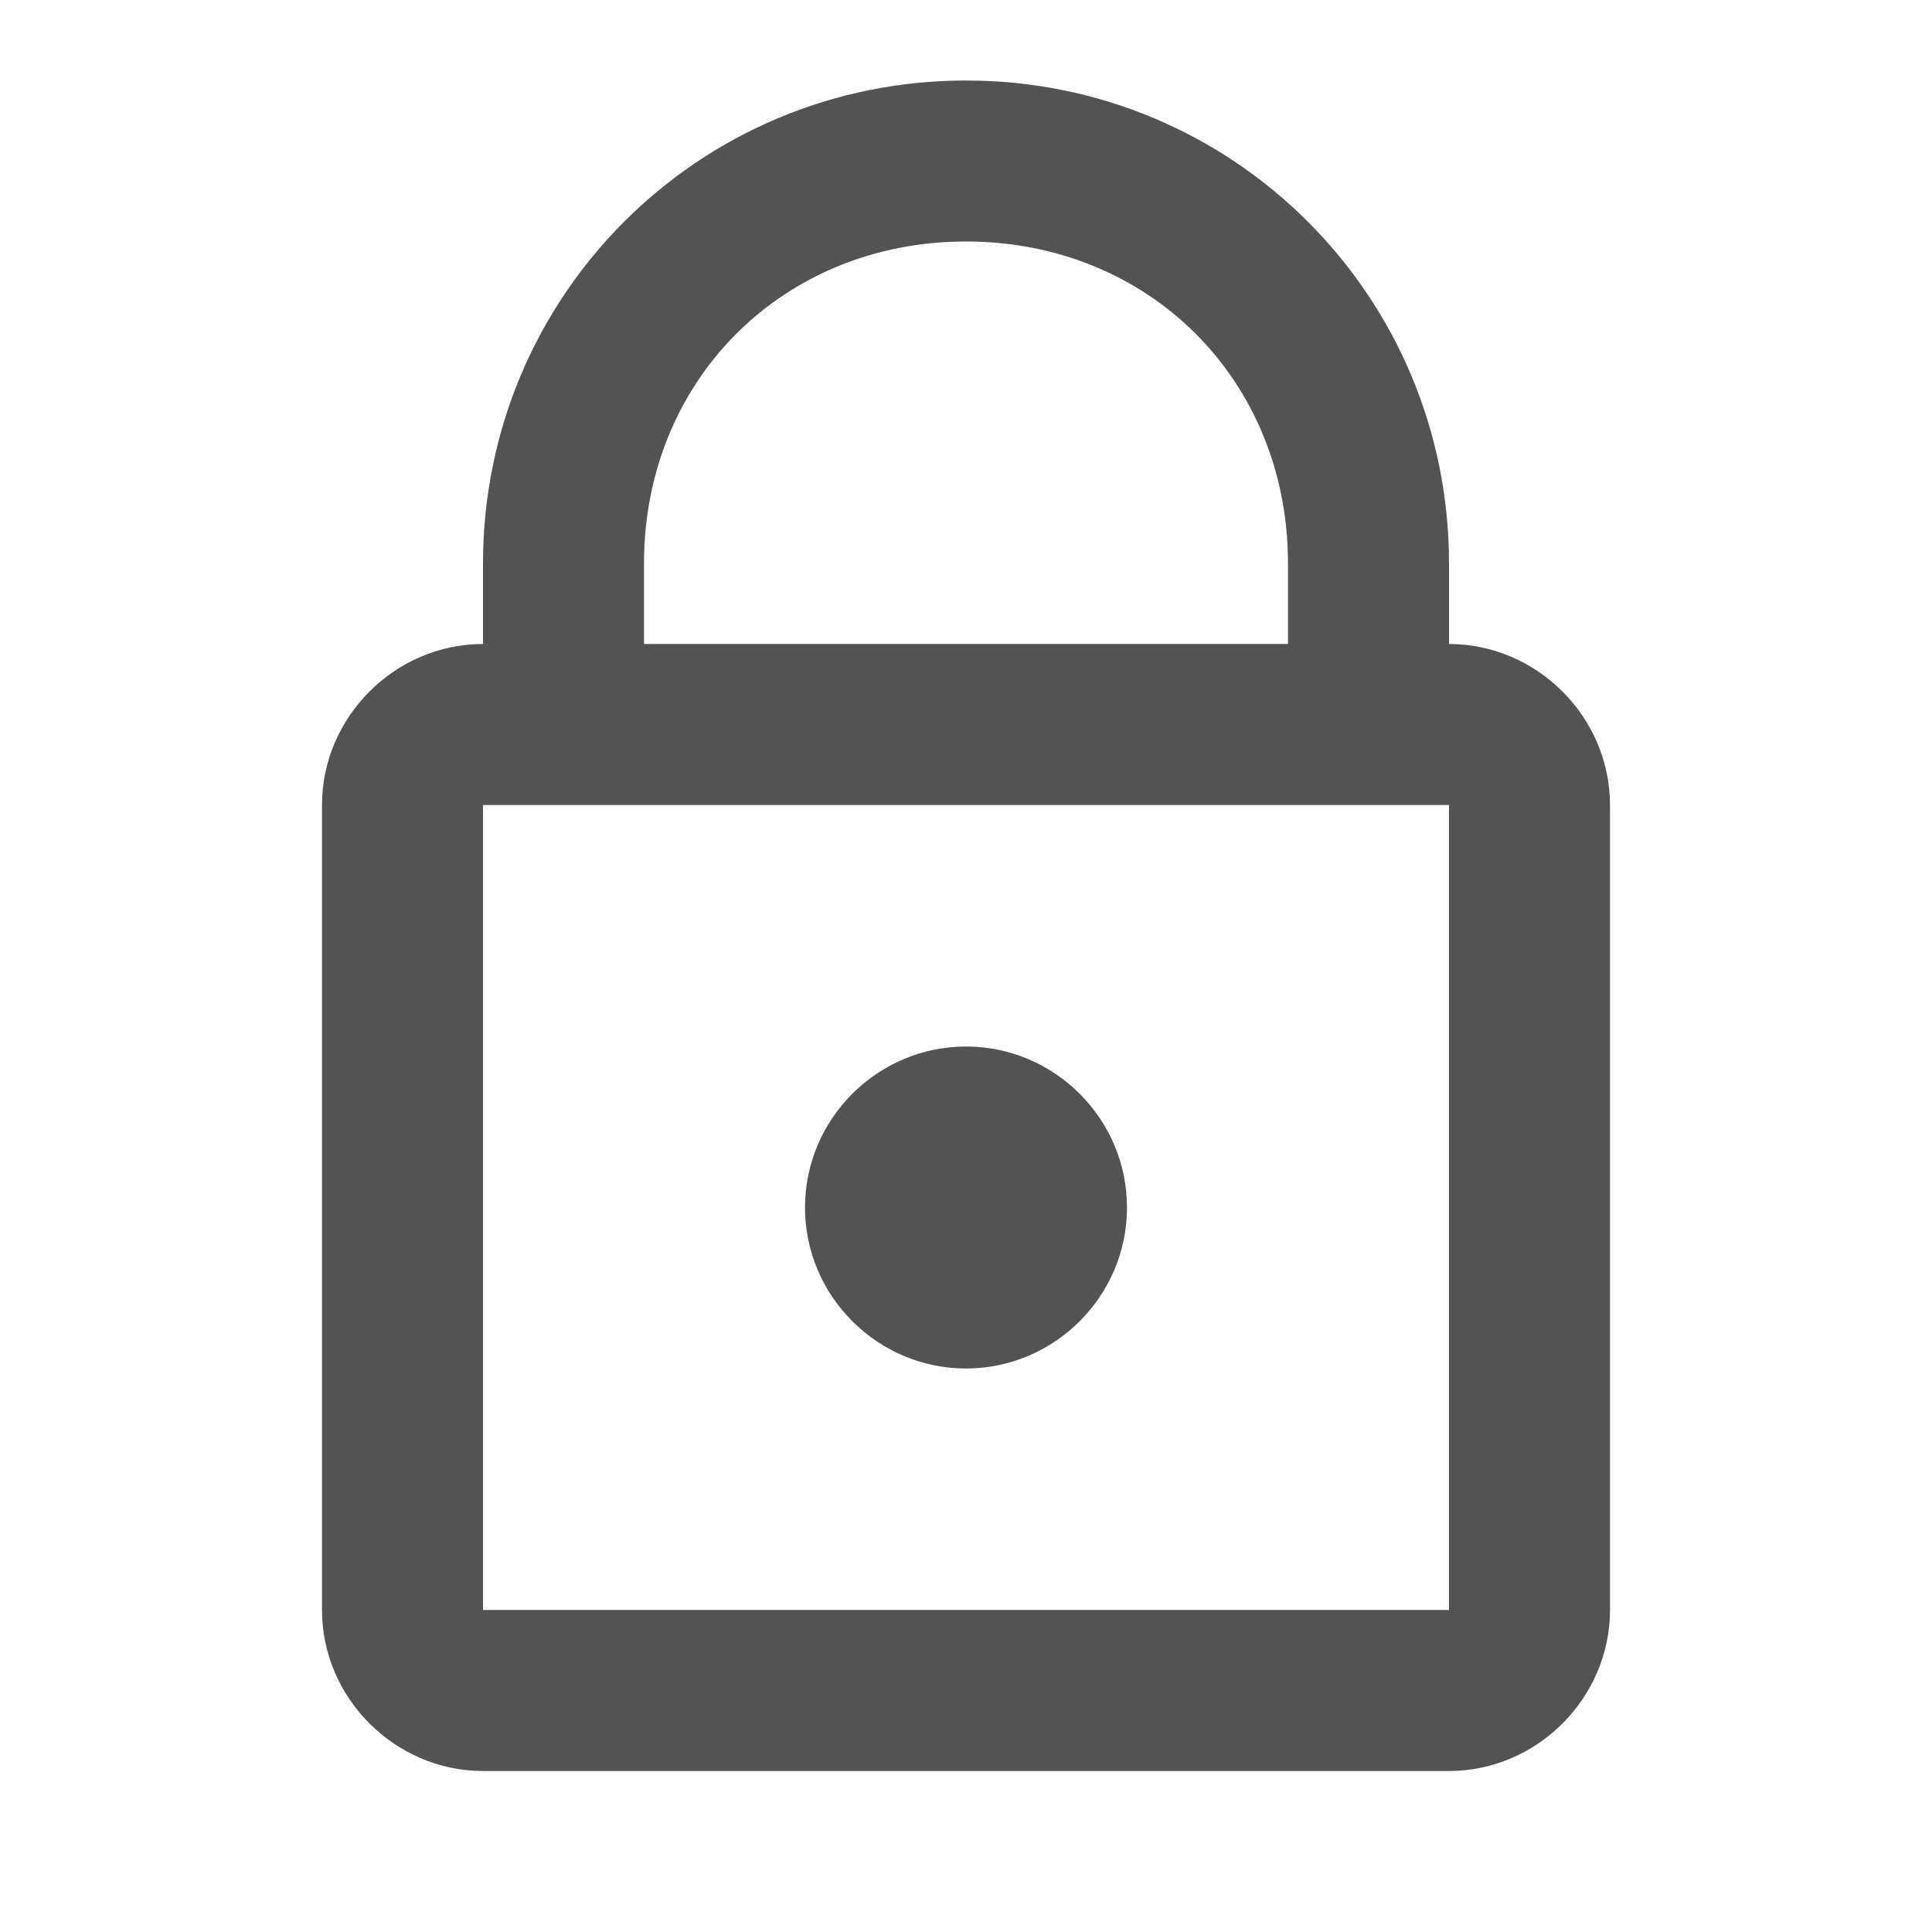 <svg xmlns="http://www.w3.org/2000/svg" xmlns:xlink="http://www.w3.org/1999/xlink" viewBox="0 0 24 24" fill="#535353">
  <path d="M12 1C8.676 1 6 3.676 6 7L6 8C4.907 8 4 8.907 4 10L4 20C4 21.093 4.907 22 6 22L18 22C19.093 22 20 21.093 20 20L20 10C20 8.907 19.093 8 18 8L18 7C18 3.676 15.324 1 12 1 z M 12 3C14.276 3 16 4.724 16 7L16 8L8 8L8 7C8 4.724 9.724 3 12 3 z M 6 10L18 10L18 20L6 20L6 10 z M 12 13C10.9 13 10 13.9 10 15C10 16.1 10.9 17 12 17C13.1 17 14 16.1 14 15C14 13.9 13.1 13 12 13 z" fill="#535353" />
</svg>